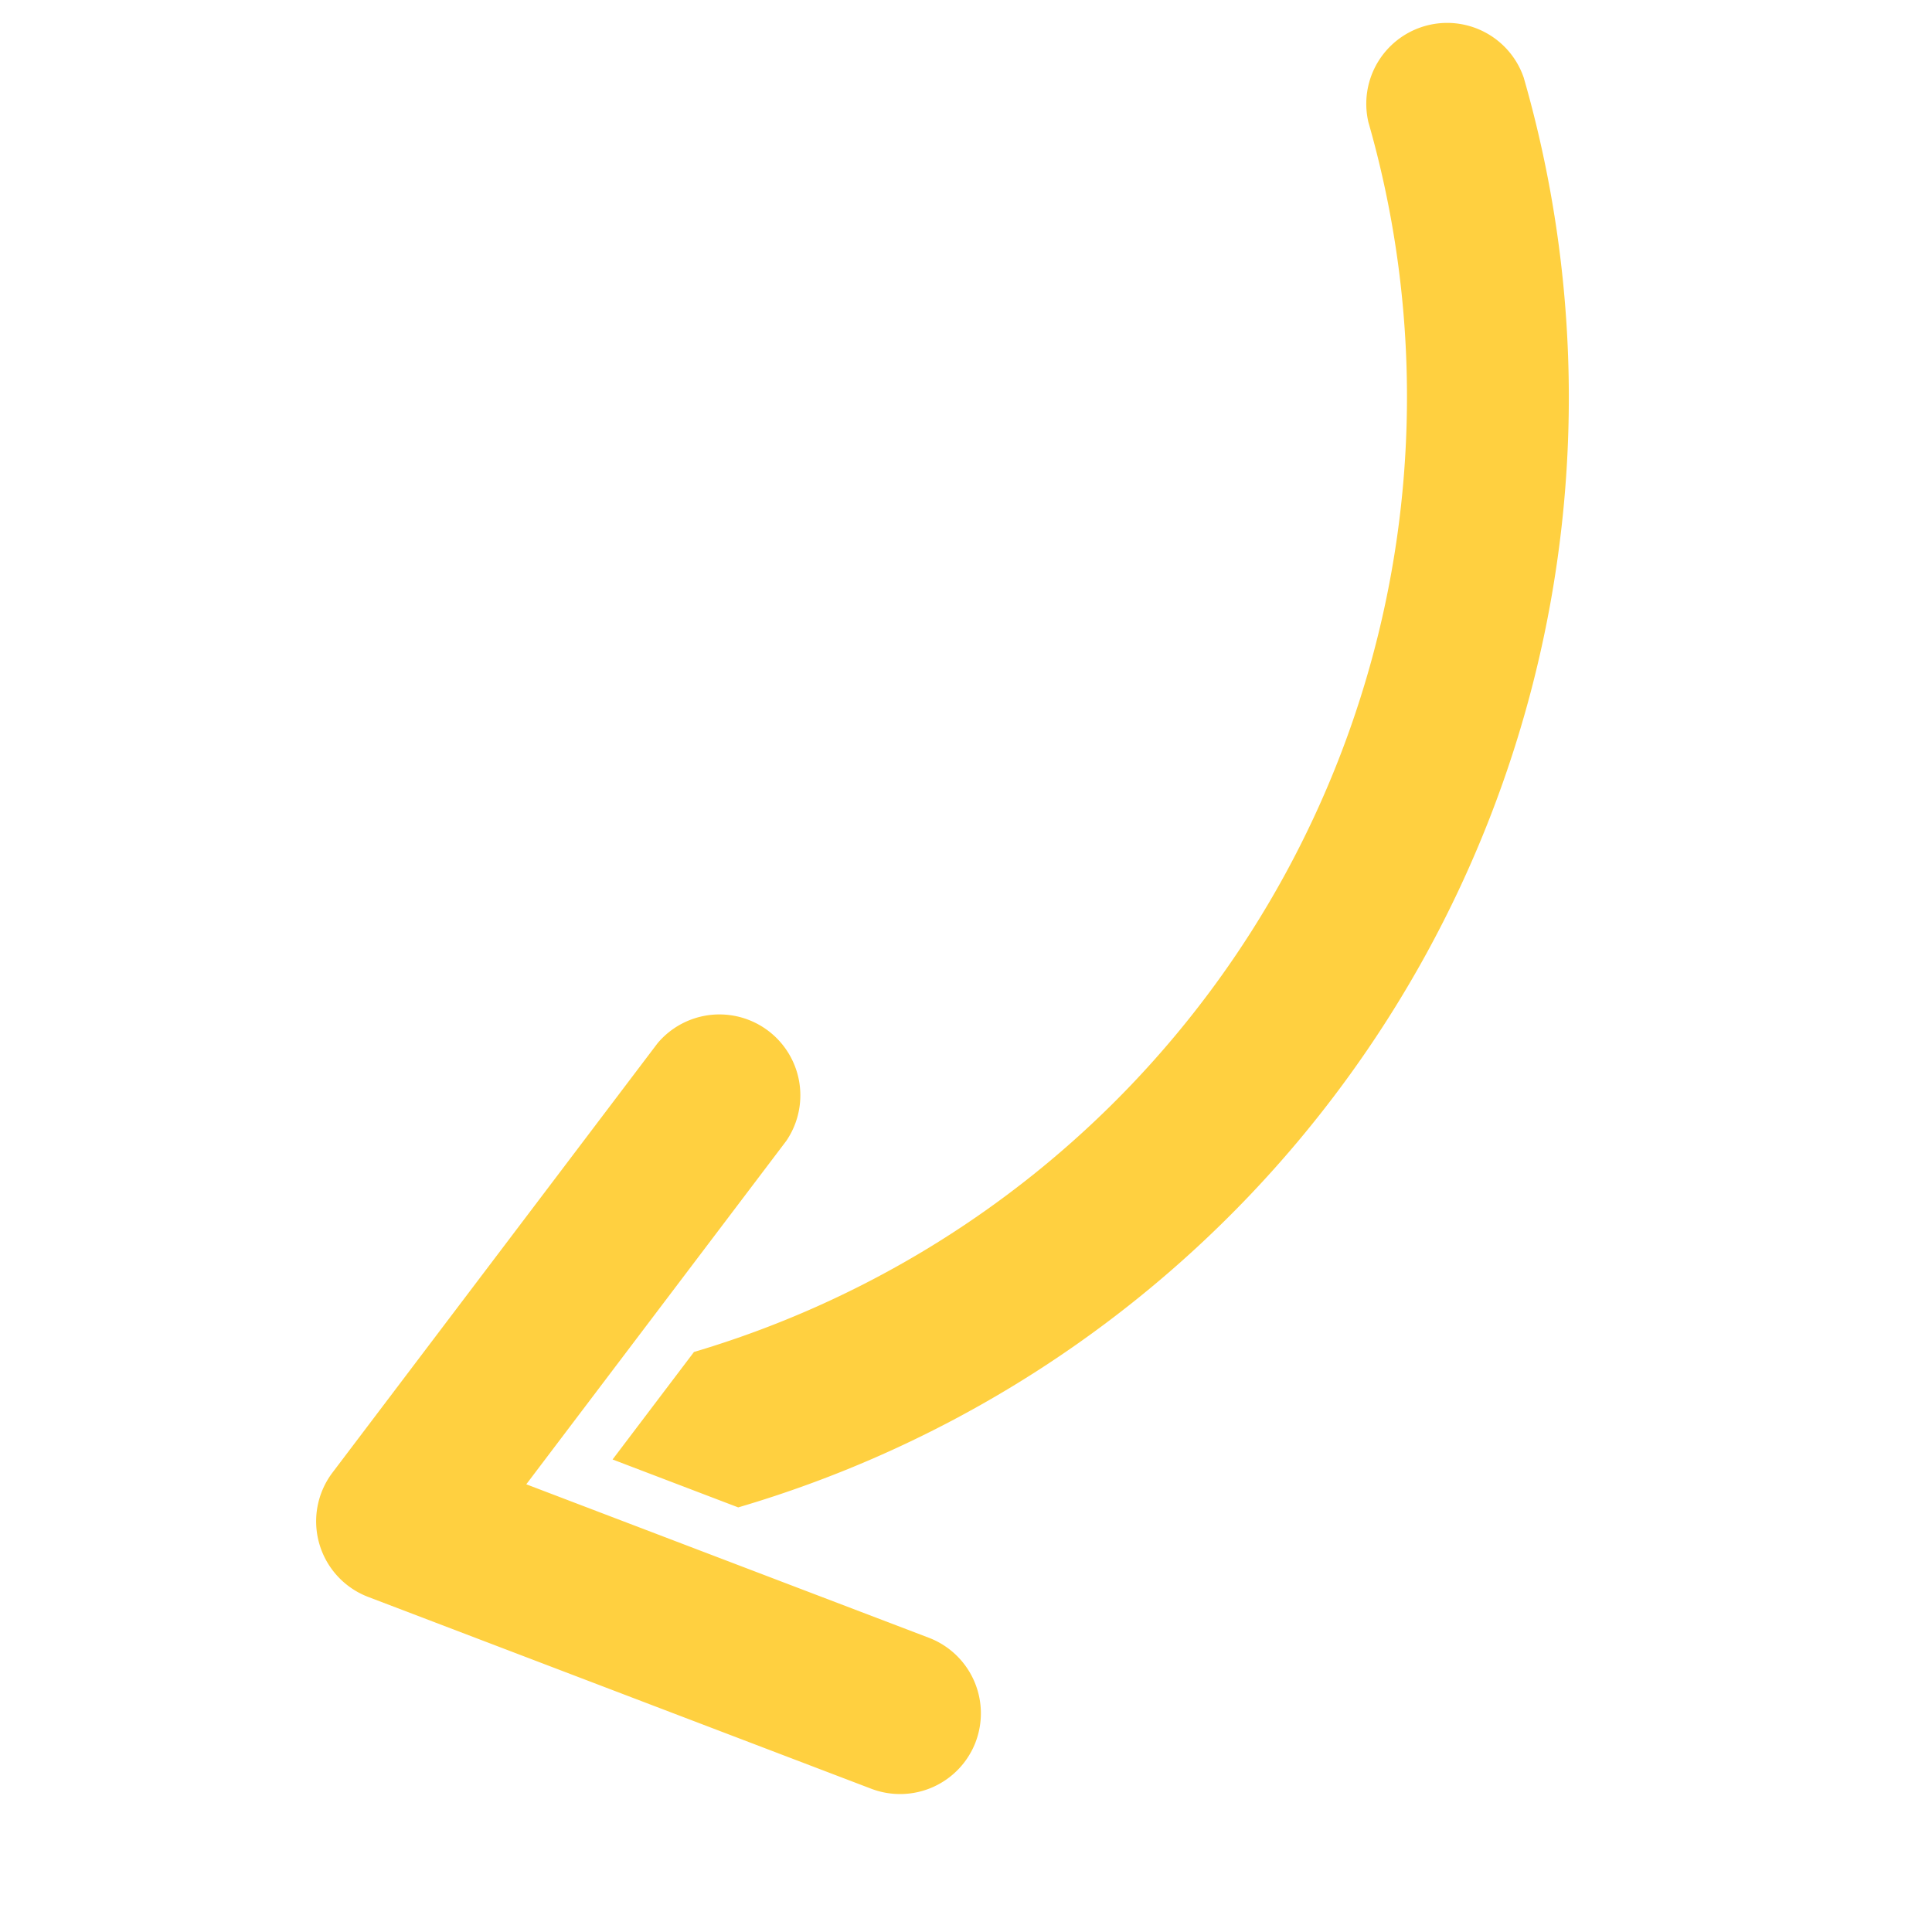 <svg xmlns="http://www.w3.org/2000/svg" width="76.423" height="76.423" viewBox="0 0 76.423 76.423">
  <path id="flexa-direta-baixo" d="M0,58.59a45.761,45.761,0,0,1,45.457-45.8l4.255,3.192-4.267,3.2A39.412,39.412,0,0,0,6.392,58.59,3.2,3.2,0,0,1,0,58.59ZM38.989,1.279a3.2,3.2,0,0,0,.639,4.474L53.264,15.979,39.628,26.206a3.2,3.2,0,0,0,3.835,5.113L60.507,18.536a3.2,3.2,0,0,0,0-5.113L43.463.639a3.2,3.2,0,0,0-4.474.639Z" transform="translate(76.423 59.392) rotate(164)" fill="#ffd040"/>
</svg>
